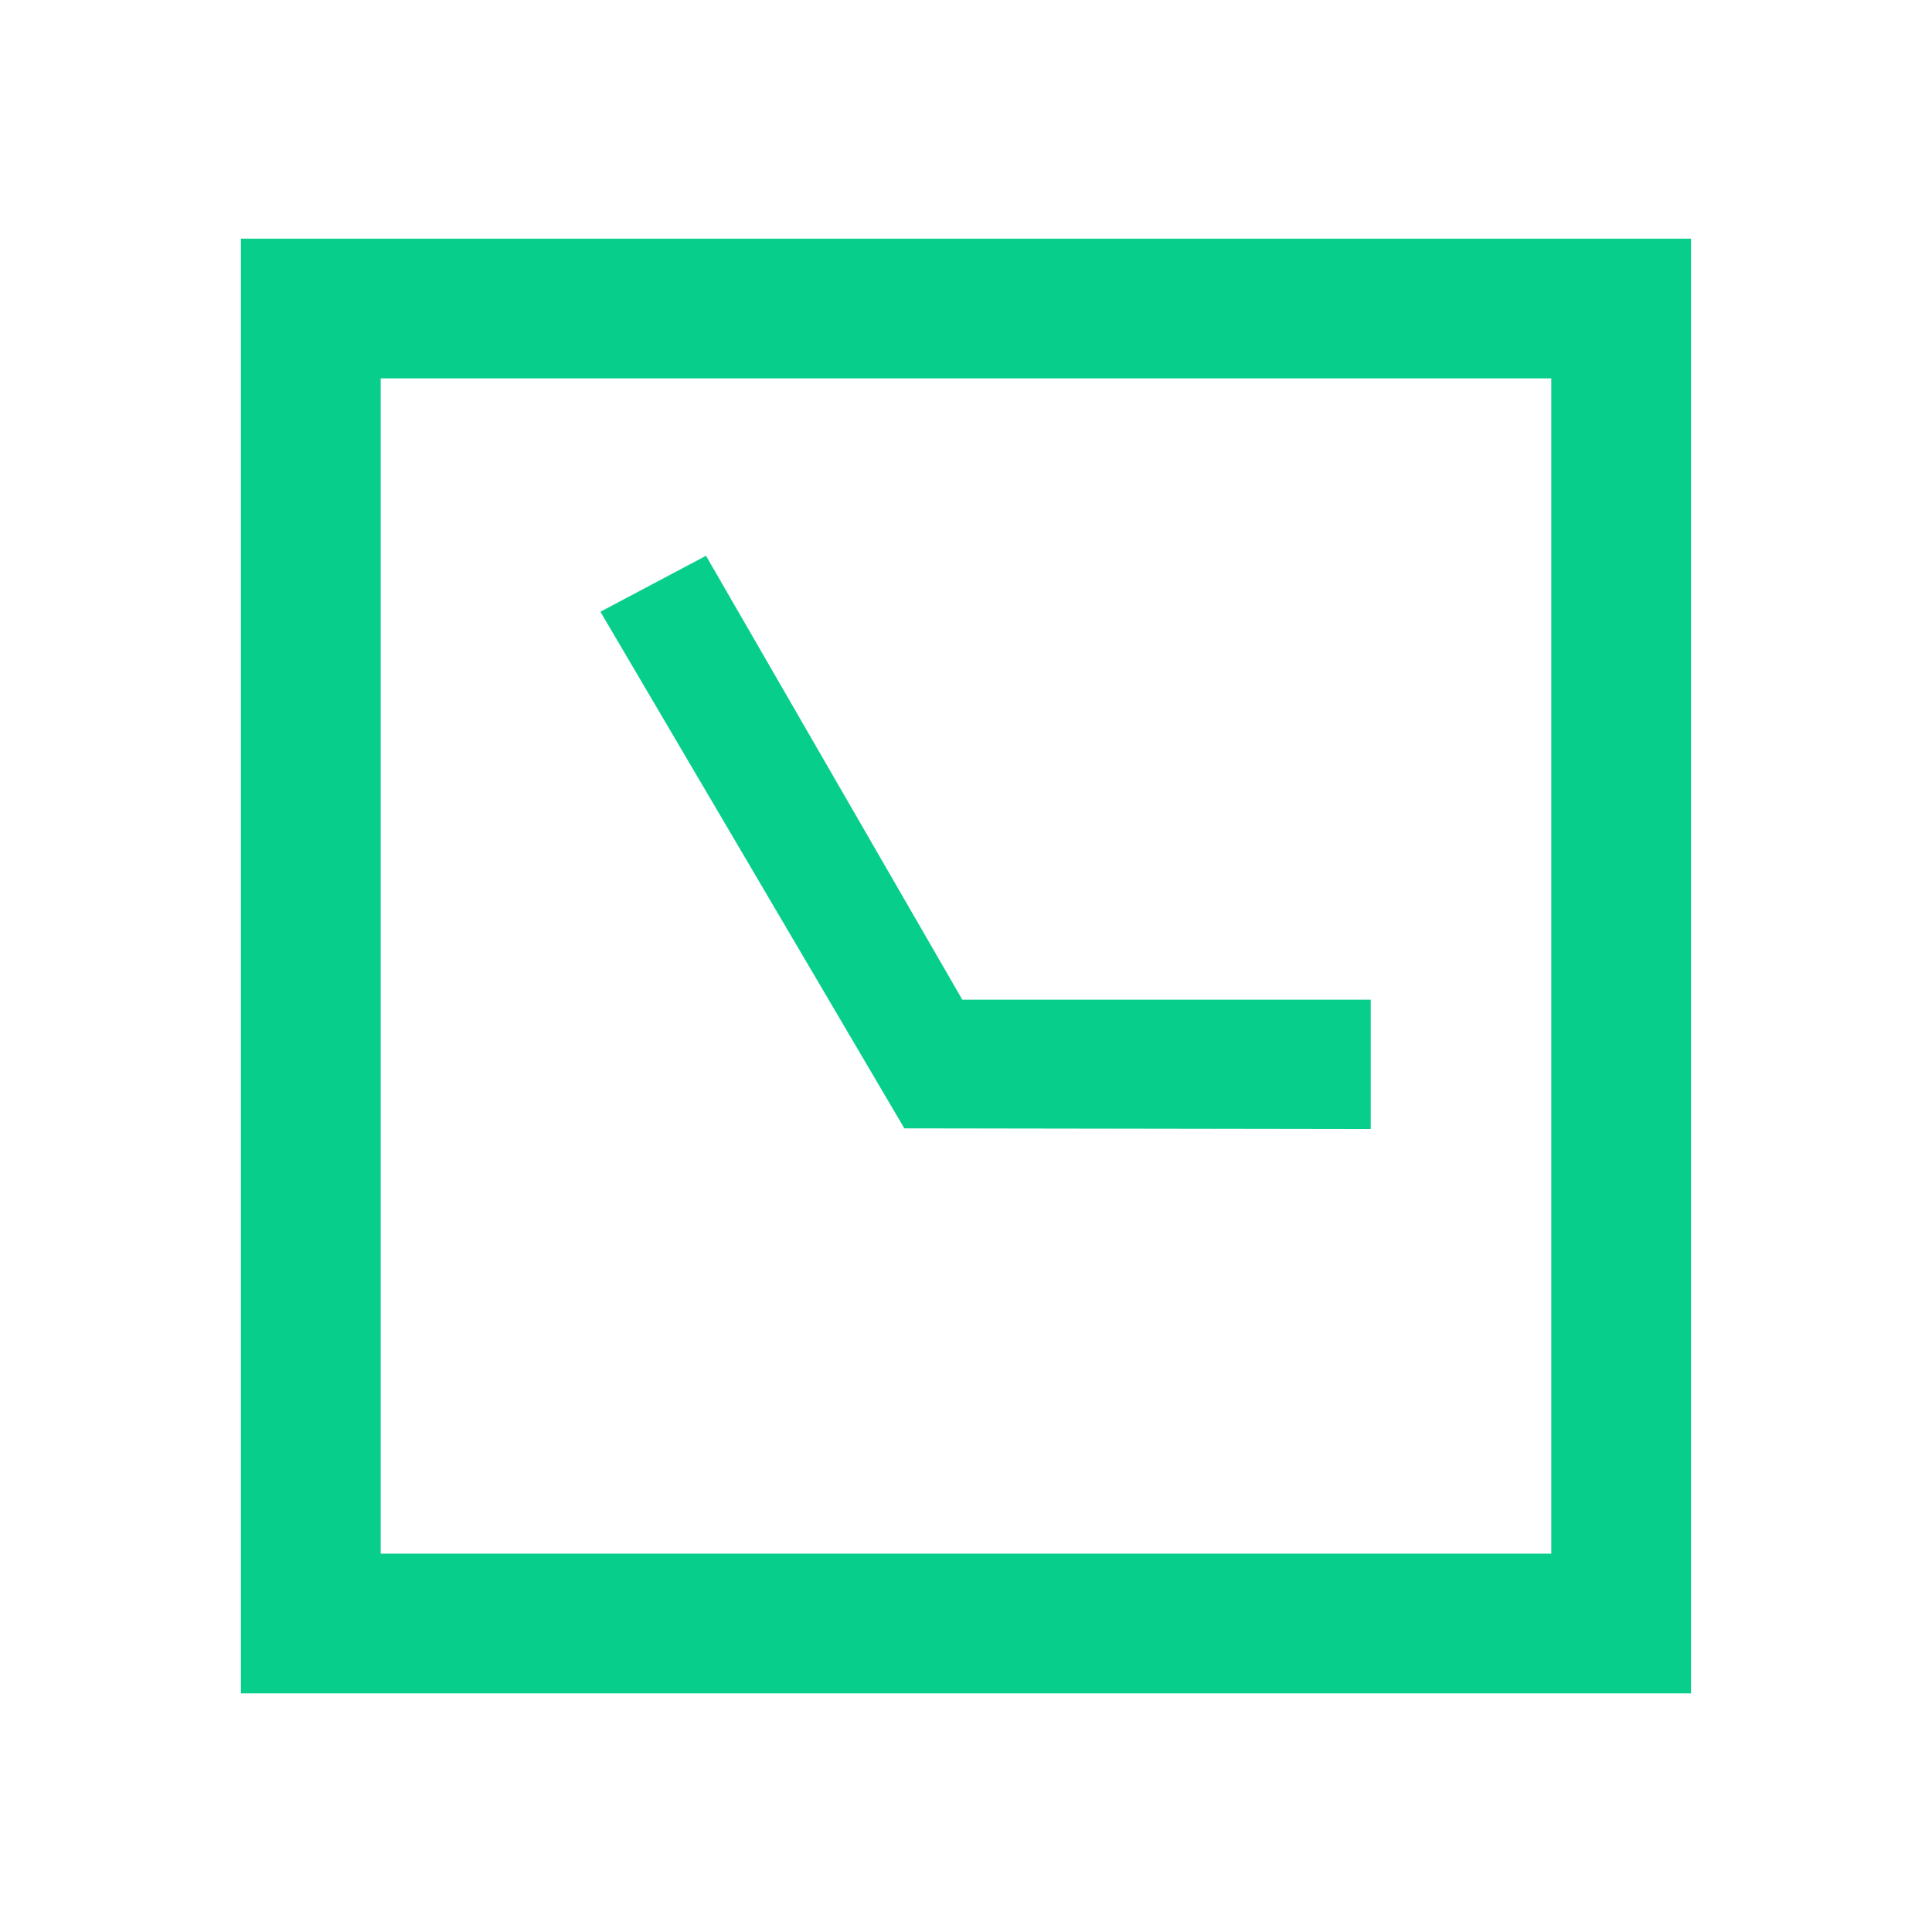 <svg xmlns="http://www.w3.org/2000/svg" viewBox="0 0 511.63 511.63"><defs><style>.cls-1{fill:#07ce8a;}</style></defs><title>square-clock</title><g id="Clock"><path class="cls-1" d="M447.81,110.2v-47h-384v1h0v384h0v.24h384v-47h0V110.2Zm-37,301.24h-310V100.2h310Z"/><polygon class="cls-1" points="239.49 298.81 159 162 186.96 147.18 254.84 264.74 363 264.74 363 299 239.49 298.81"/></g></svg>
